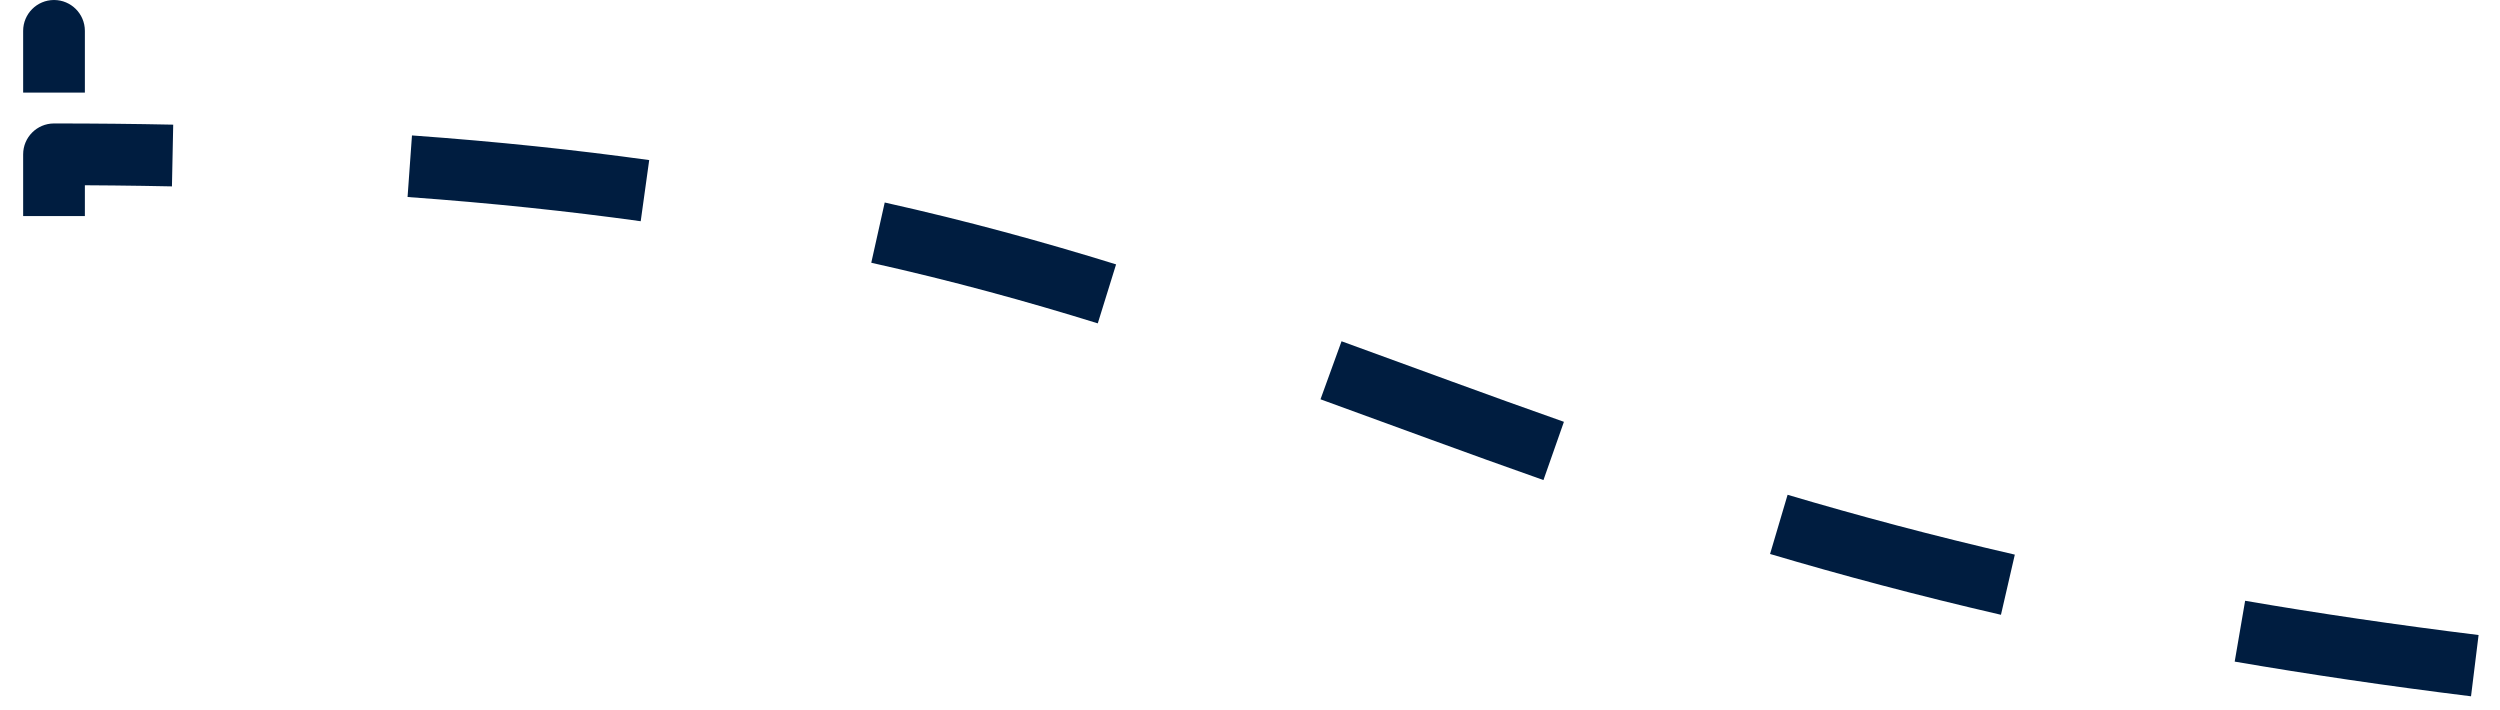 <svg width="81" height="23" viewBox="0 0 81 23" fill="none" xmlns="http://www.w3.org/2000/svg">
<path id="Frame 61 --&#62; Frame 64" d="M2.75 5C2.75 4.448 2.302 4 1.75 4C1.198 4 0.75 4.448 0.75 5H2.75ZM2.75 1C2.75 0.448 2.302 0 1.75 0C1.198 0 0.75 0.448 0.75 1H2.75ZM1.75 4C1.198 4 0.75 4.448 0.75 5C0.75 5.552 1.198 6 1.75 6V4ZM0.75 1V3H2.75V1H0.75ZM0.75 5V7H2.75V5H0.75ZM1.75 6C3.065 6 4.338 6.013 5.571 6.039L5.612 4.039C4.365 4.013 3.079 4 1.75 4V6ZM13.205 6.383C15.928 6.579 18.43 6.844 20.759 7.168L21.034 5.187C18.66 4.857 16.113 4.587 13.348 4.388L13.205 6.383ZM28.229 8.513C30.848 9.097 33.259 9.76 35.568 10.477L36.161 8.566C33.808 7.837 31.344 7.159 28.665 6.561L28.229 8.513ZM42.784 12.937C45.131 13.788 47.51 14.675 50.008 15.554L50.671 13.667C48.184 12.792 45.837 11.916 43.466 11.057L42.784 12.937ZM57.35 17.949C59.661 18.634 62.133 19.296 64.831 19.919L65.28 17.97C62.625 17.358 60.193 16.706 57.918 16.031L57.35 17.949ZM72.404 21.436C74.785 21.845 77.328 22.222 80.061 22.56L80.306 20.575C77.603 20.241 75.091 19.868 72.742 19.465L72.404 21.436Z" fill="#001D40"/>
</svg>
